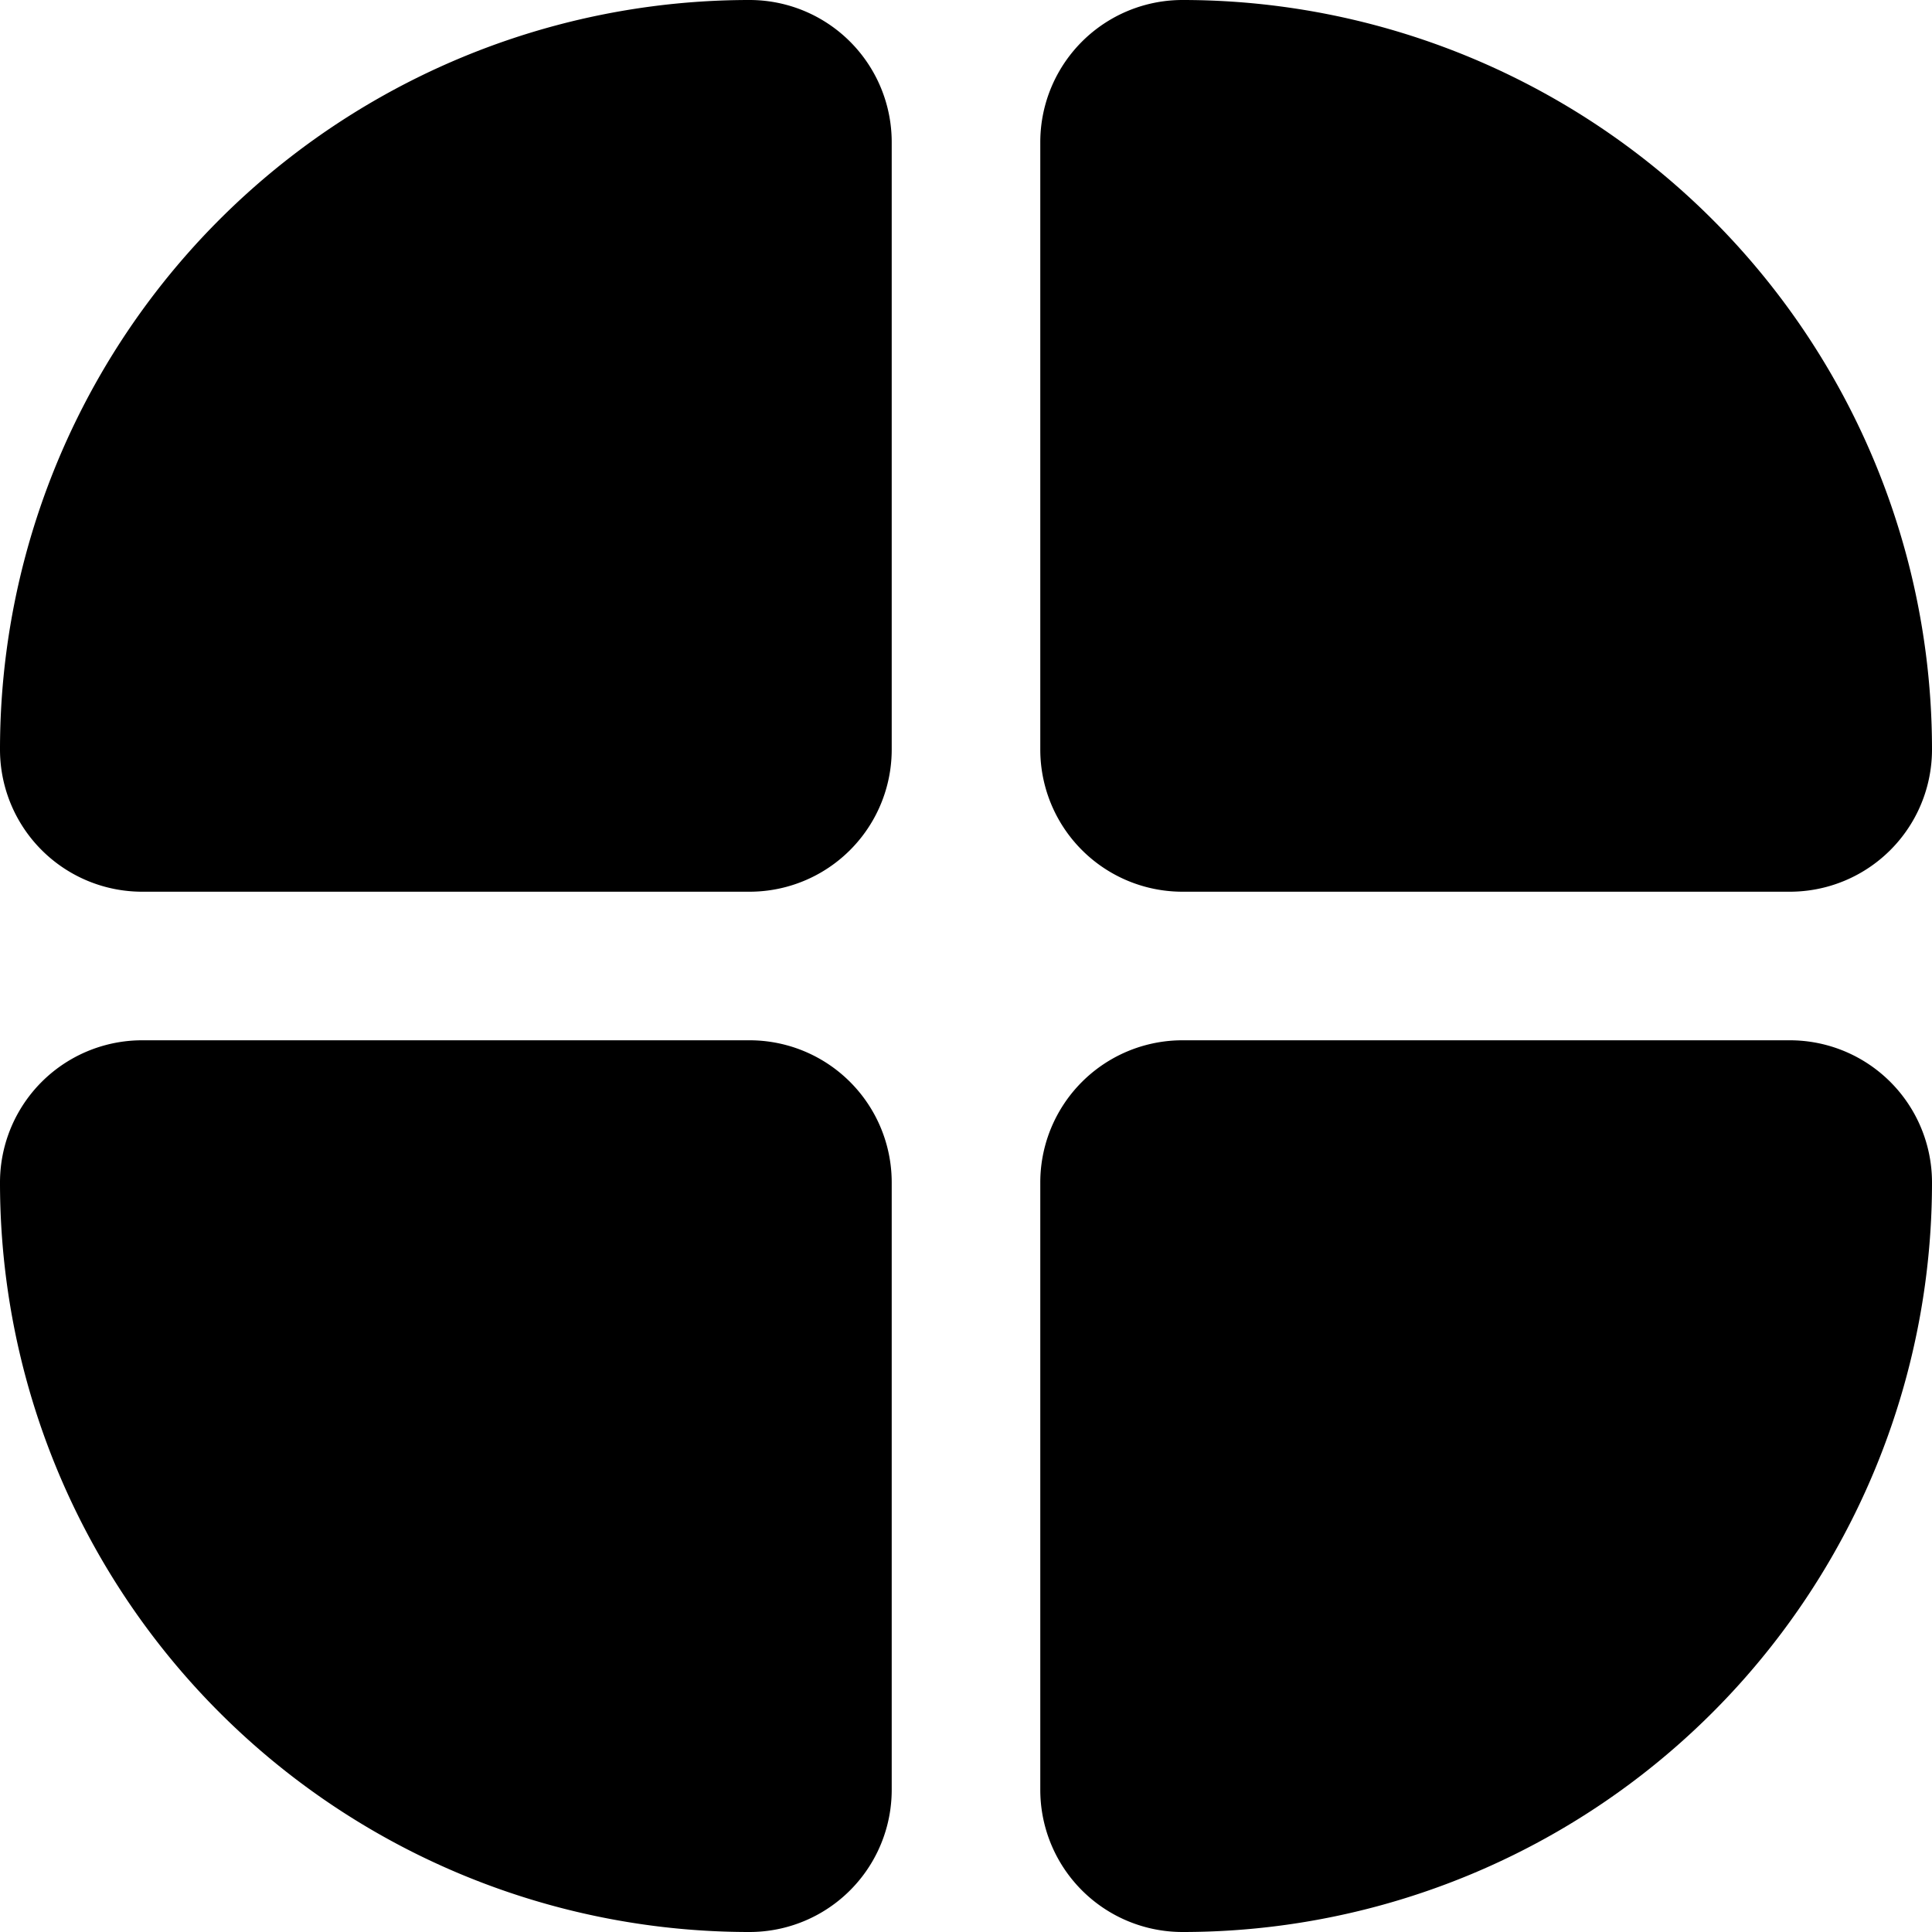 <svg xmlns="http://www.w3.org/2000/svg" viewBox="0 0 20 20"><path d="M7.758,0h0A7.759,7.759,0,0,0,0,7.758H0A1.472,1.472,0,0,0,1.472,9.231H7.758A1.472,1.472,0,0,0,9.231,7.758V1.472A1.472,1.472,0,0,0,7.758,0Z"/><path d="M12.242,0h0a1.472,1.472,0,0,0-1.473,1.472V7.758a1.472,1.472,0,0,0,1.473,1.473h6.286A1.472,1.472,0,0,0,20,7.758h0A7.759,7.759,0,0,0,12.242,0Z"/><path d="M7.758,10.769H1.472A1.472,1.472,0,0,0,0,12.242H0A7.758,7.758,0,0,0,7.758,20h0a1.472,1.472,0,0,0,1.473-1.472V12.242A1.472,1.472,0,0,0,7.758,10.769Z"/><path d="M18.528,10.769H12.242a1.472,1.472,0,0,0-1.473,1.473v6.286A1.472,1.472,0,0,0,12.242,20h0A7.758,7.758,0,0,0,20,12.242h0A1.472,1.472,0,0,0,18.528,10.769Z"/></svg>
